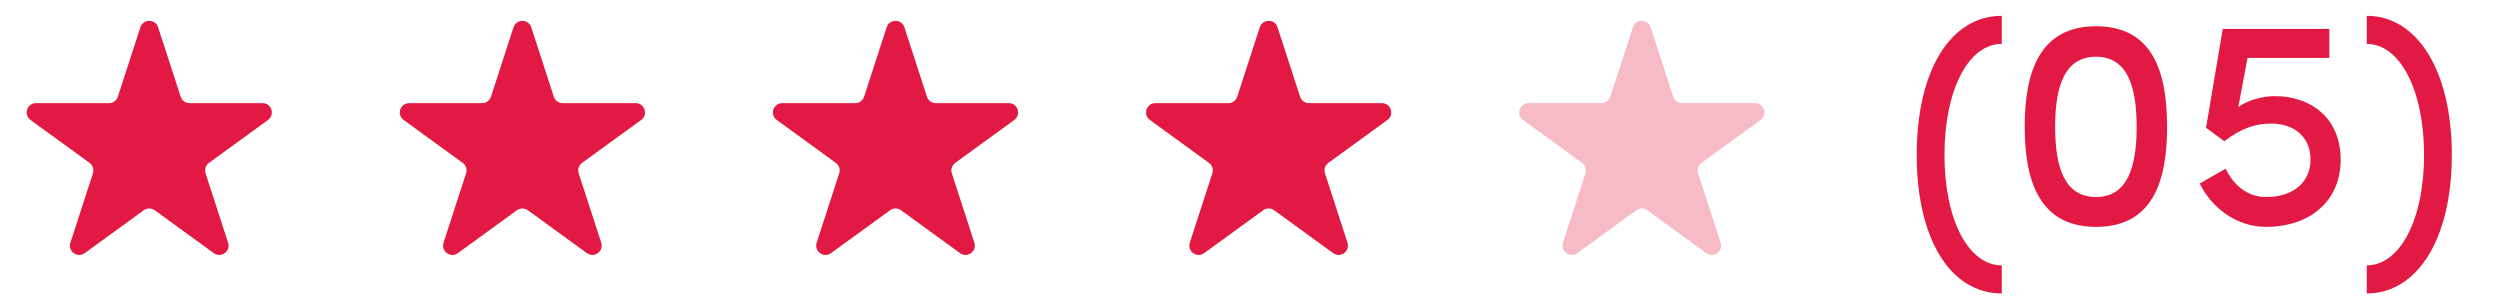 <svg width="67" height="8" viewBox="0 0 67 8" fill="none" xmlns="http://www.w3.org/2000/svg">
<path d="M3.762 0.732C3.837 0.501 4.163 0.501 4.238 0.732L4.842 2.591C4.875 2.694 4.971 2.764 5.08 2.764H7.035C7.277 2.764 7.378 3.074 7.182 3.216L5.6 4.365C5.512 4.429 5.476 4.542 5.509 4.645L6.113 6.504C6.188 6.735 5.925 6.926 5.729 6.784L4.147 5.635C4.059 5.571 3.941 5.571 3.853 5.635L2.271 6.784C2.075 6.926 1.812 6.735 1.887 6.504L2.491 4.645C2.524 4.542 2.488 4.429 2.4 4.365L0.818 3.216C0.622 3.074 0.723 2.764 0.965 2.764H2.92C3.029 2.764 3.125 2.694 3.158 2.591L3.762 0.732Z" fill="#E21A43"/>
<path d="M13.762 0.732C13.837 0.501 14.163 0.501 14.238 0.732L14.842 2.591C14.875 2.694 14.971 2.764 15.08 2.764H17.035C17.277 2.764 17.378 3.074 17.182 3.216L15.6 4.365C15.512 4.429 15.476 4.542 15.509 4.645L16.113 6.504C16.188 6.735 15.925 6.926 15.729 6.784L14.147 5.635C14.059 5.571 13.941 5.571 13.853 5.635L12.271 6.784C12.075 6.926 11.812 6.735 11.887 6.504L12.491 4.645C12.524 4.542 12.488 4.429 12.4 4.365L10.818 3.216C10.622 3.074 10.723 2.764 10.965 2.764H12.92C13.029 2.764 13.125 2.694 13.158 2.591L13.762 0.732Z" fill="#E21A43"/>
<path d="M23.762 0.732C23.837 0.501 24.163 0.501 24.238 0.732L24.842 2.591C24.875 2.694 24.971 2.764 25.08 2.764H27.035C27.277 2.764 27.378 3.074 27.182 3.216L25.6 4.365C25.512 4.429 25.476 4.542 25.509 4.645L26.113 6.504C26.188 6.735 25.925 6.926 25.729 6.784L24.147 5.635C24.059 5.571 23.941 5.571 23.853 5.635L22.271 6.784C22.075 6.926 21.812 6.735 21.887 6.504L22.491 4.645C22.524 4.542 22.488 4.429 22.4 4.365L20.818 3.216C20.622 3.074 20.723 2.764 20.965 2.764H22.92C23.029 2.764 23.125 2.694 23.158 2.591L23.762 0.732Z" fill="#E21A43"/>
<path d="M33.762 0.732C33.837 0.501 34.163 0.501 34.238 0.732L34.842 2.591C34.875 2.694 34.971 2.764 35.08 2.764H37.035C37.277 2.764 37.378 3.074 37.182 3.216L35.6 4.365C35.512 4.429 35.476 4.542 35.509 4.645L36.113 6.504C36.188 6.735 35.925 6.926 35.729 6.784L34.147 5.635C34.059 5.571 33.941 5.571 33.853 5.635L32.271 6.784C32.075 6.926 31.812 6.735 31.887 6.504L32.491 4.645C32.524 4.542 32.488 4.429 32.4 4.365L30.818 3.216C30.622 3.074 30.723 2.764 30.965 2.764H32.92C33.029 2.764 33.125 2.694 33.158 2.591L33.762 0.732Z" fill="#E21A43"/>
<path d="M43.762 0.732C43.837 0.501 44.163 0.501 44.238 0.732L44.842 2.591C44.875 2.694 44.971 2.764 45.08 2.764H47.035C47.277 2.764 47.378 3.074 47.182 3.216L45.6 4.365C45.512 4.429 45.476 4.542 45.509 4.645L46.113 6.504C46.188 6.735 45.925 6.926 45.729 6.784L44.147 5.635C44.059 5.571 43.941 5.571 43.853 5.635L42.271 6.784C42.075 6.926 41.812 6.735 41.887 6.504L42.491 4.645C42.524 4.542 42.488 4.429 42.4 4.365L40.818 3.216C40.622 3.074 40.723 2.764 40.965 2.764H42.92C43.029 2.764 43.125 2.694 43.158 2.591L43.762 0.732Z" fill="#E21A43" fill-opacity="0.3"/>
<path d="M51.368 4.152C51.368 6.424 52.28 7.864 53.648 7.864V7.112C52.76 7.112 52.112 5.904 52.112 4.152C52.112 2.4 52.76 1.176 53.648 1.176V0.424C52.28 0.424 51.368 1.88 51.368 4.152ZM54.262 3.4C54.262 4.872 54.67 6.08 56.174 6.08C57.686 6.08 58.078 4.872 58.078 3.4C58.078 1.912 57.686 0.704 56.174 0.704C54.67 0.704 54.262 1.912 54.262 3.4ZM55.078 3.4C55.078 2.368 55.302 1.52 56.174 1.52C57.038 1.52 57.262 2.368 57.262 3.4C57.262 4.432 57.038 5.28 56.174 5.28C55.302 5.28 55.078 4.432 55.078 3.4ZM61.922 4.28C61.922 4.824 61.53 5.28 60.722 5.28C60.266 5.28 59.866 4.992 59.65 4.52C59.506 4.6 59.098 4.832 58.954 4.92C59.298 5.624 59.994 6.08 60.722 6.08C61.93 6.08 62.73 5.368 62.73 4.28C62.73 3.16 61.93 2.576 60.962 2.576C60.642 2.576 60.218 2.688 59.986 2.872L60.234 1.552H62.426V0.776H59.57L59.122 3.424L59.61 3.784C60.09 3.424 60.45 3.312 60.874 3.312C61.442 3.312 61.922 3.632 61.922 4.28ZM65.709 4.152C65.709 1.88 64.773 0.424 63.429 0.424V1.176C64.309 1.176 64.965 2.4 64.965 4.152C64.965 5.904 64.309 7.112 63.429 7.112V7.864C64.773 7.864 65.709 6.424 65.709 4.152Z" fill="#E21A43"/>
</svg>

